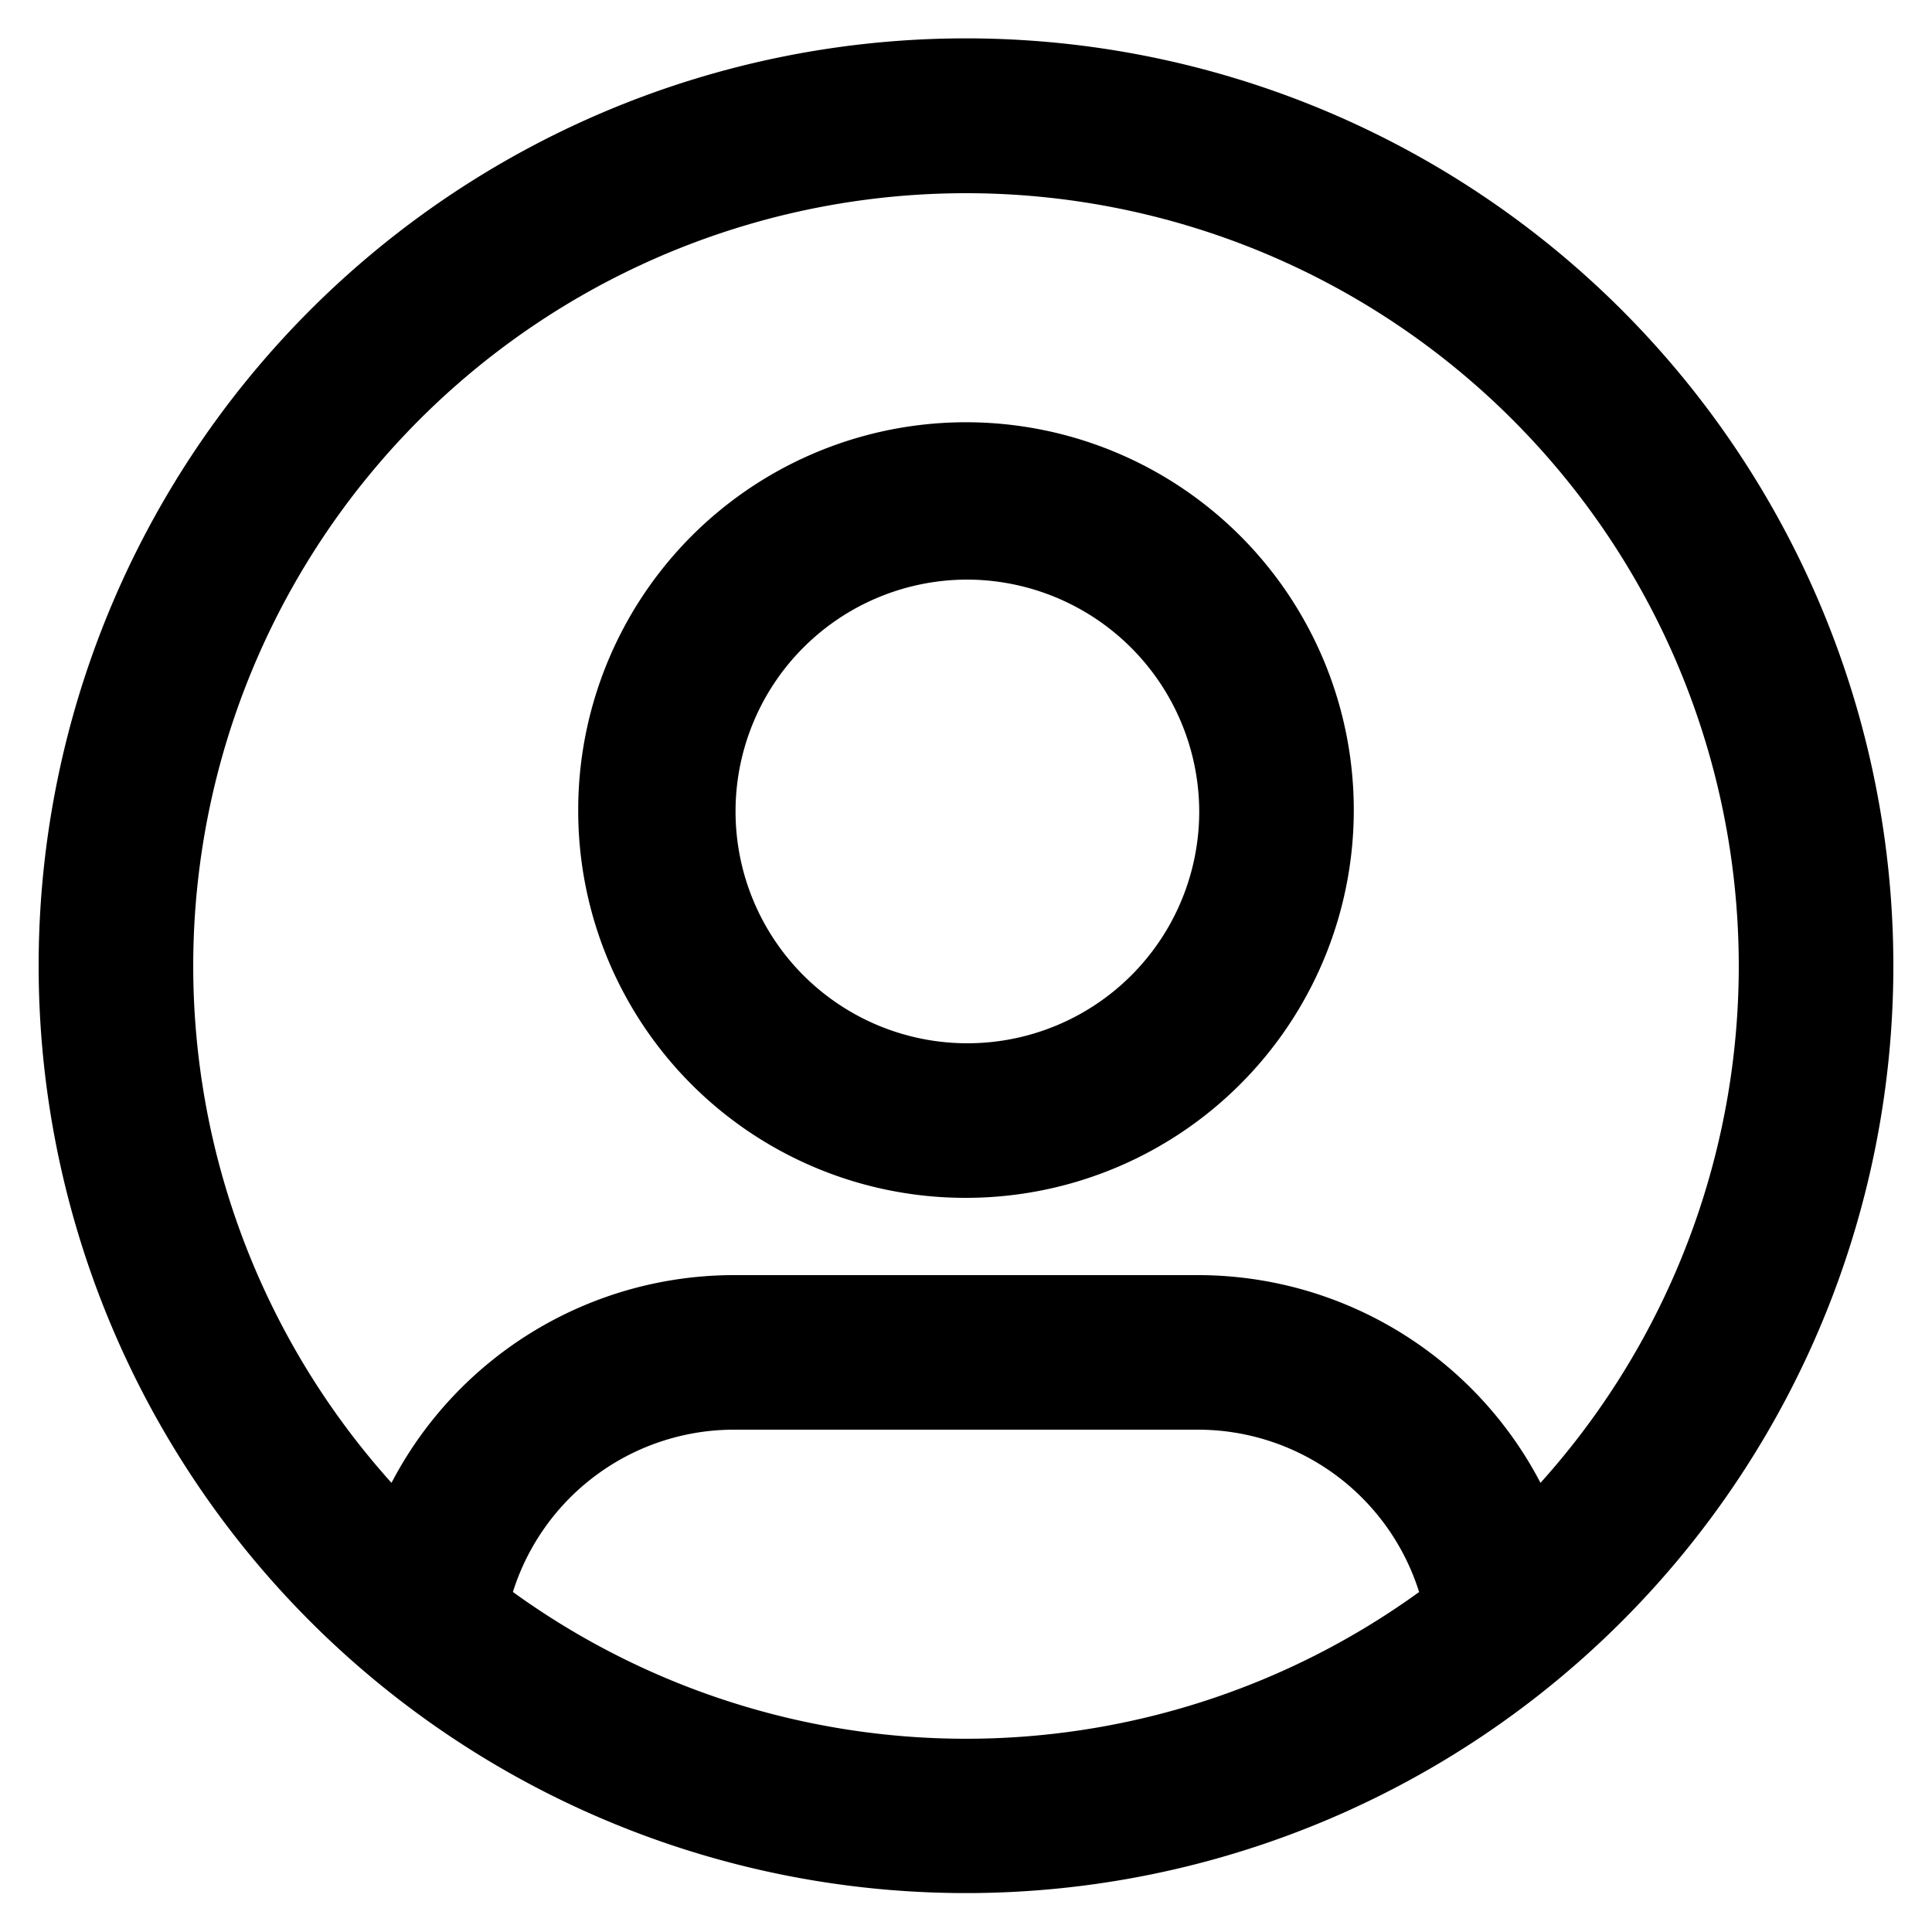 <svg xmlns="http://www.w3.org/2000/svg" width="25" height="25" viewBox="0 0 25 25">
    <path stroke="currentColor" data-name="20-account" d="M12 2a10 10 0 0 0-7.434 16.688A5 5 0 0 1 9 16h6a5 5 0 0 1 4.434 2.688A10 10 0 0 0 12 2zm5.863 18.1A3 3 0 0 0 15 18H9a3 3 0 0 0-2.863 2.1 10 10 0 0 0 11.727 0zM0 12a12 12 0 1 1 4.4 9.283A12 12 0 0 1 0 12zm12-5a3 3 0 1 0 3.018 3A3.009 3.009 0 0 0 12 7zm-5.018 3A5.018 5.018 0 1 1 12 15a5.009 5.009 0 0 1-5.018-5z" transform="translate(.5 .5)" style="stroke:transparent;stroke-miterlimit:10;fill-rule:evenodd"/>
</svg>
